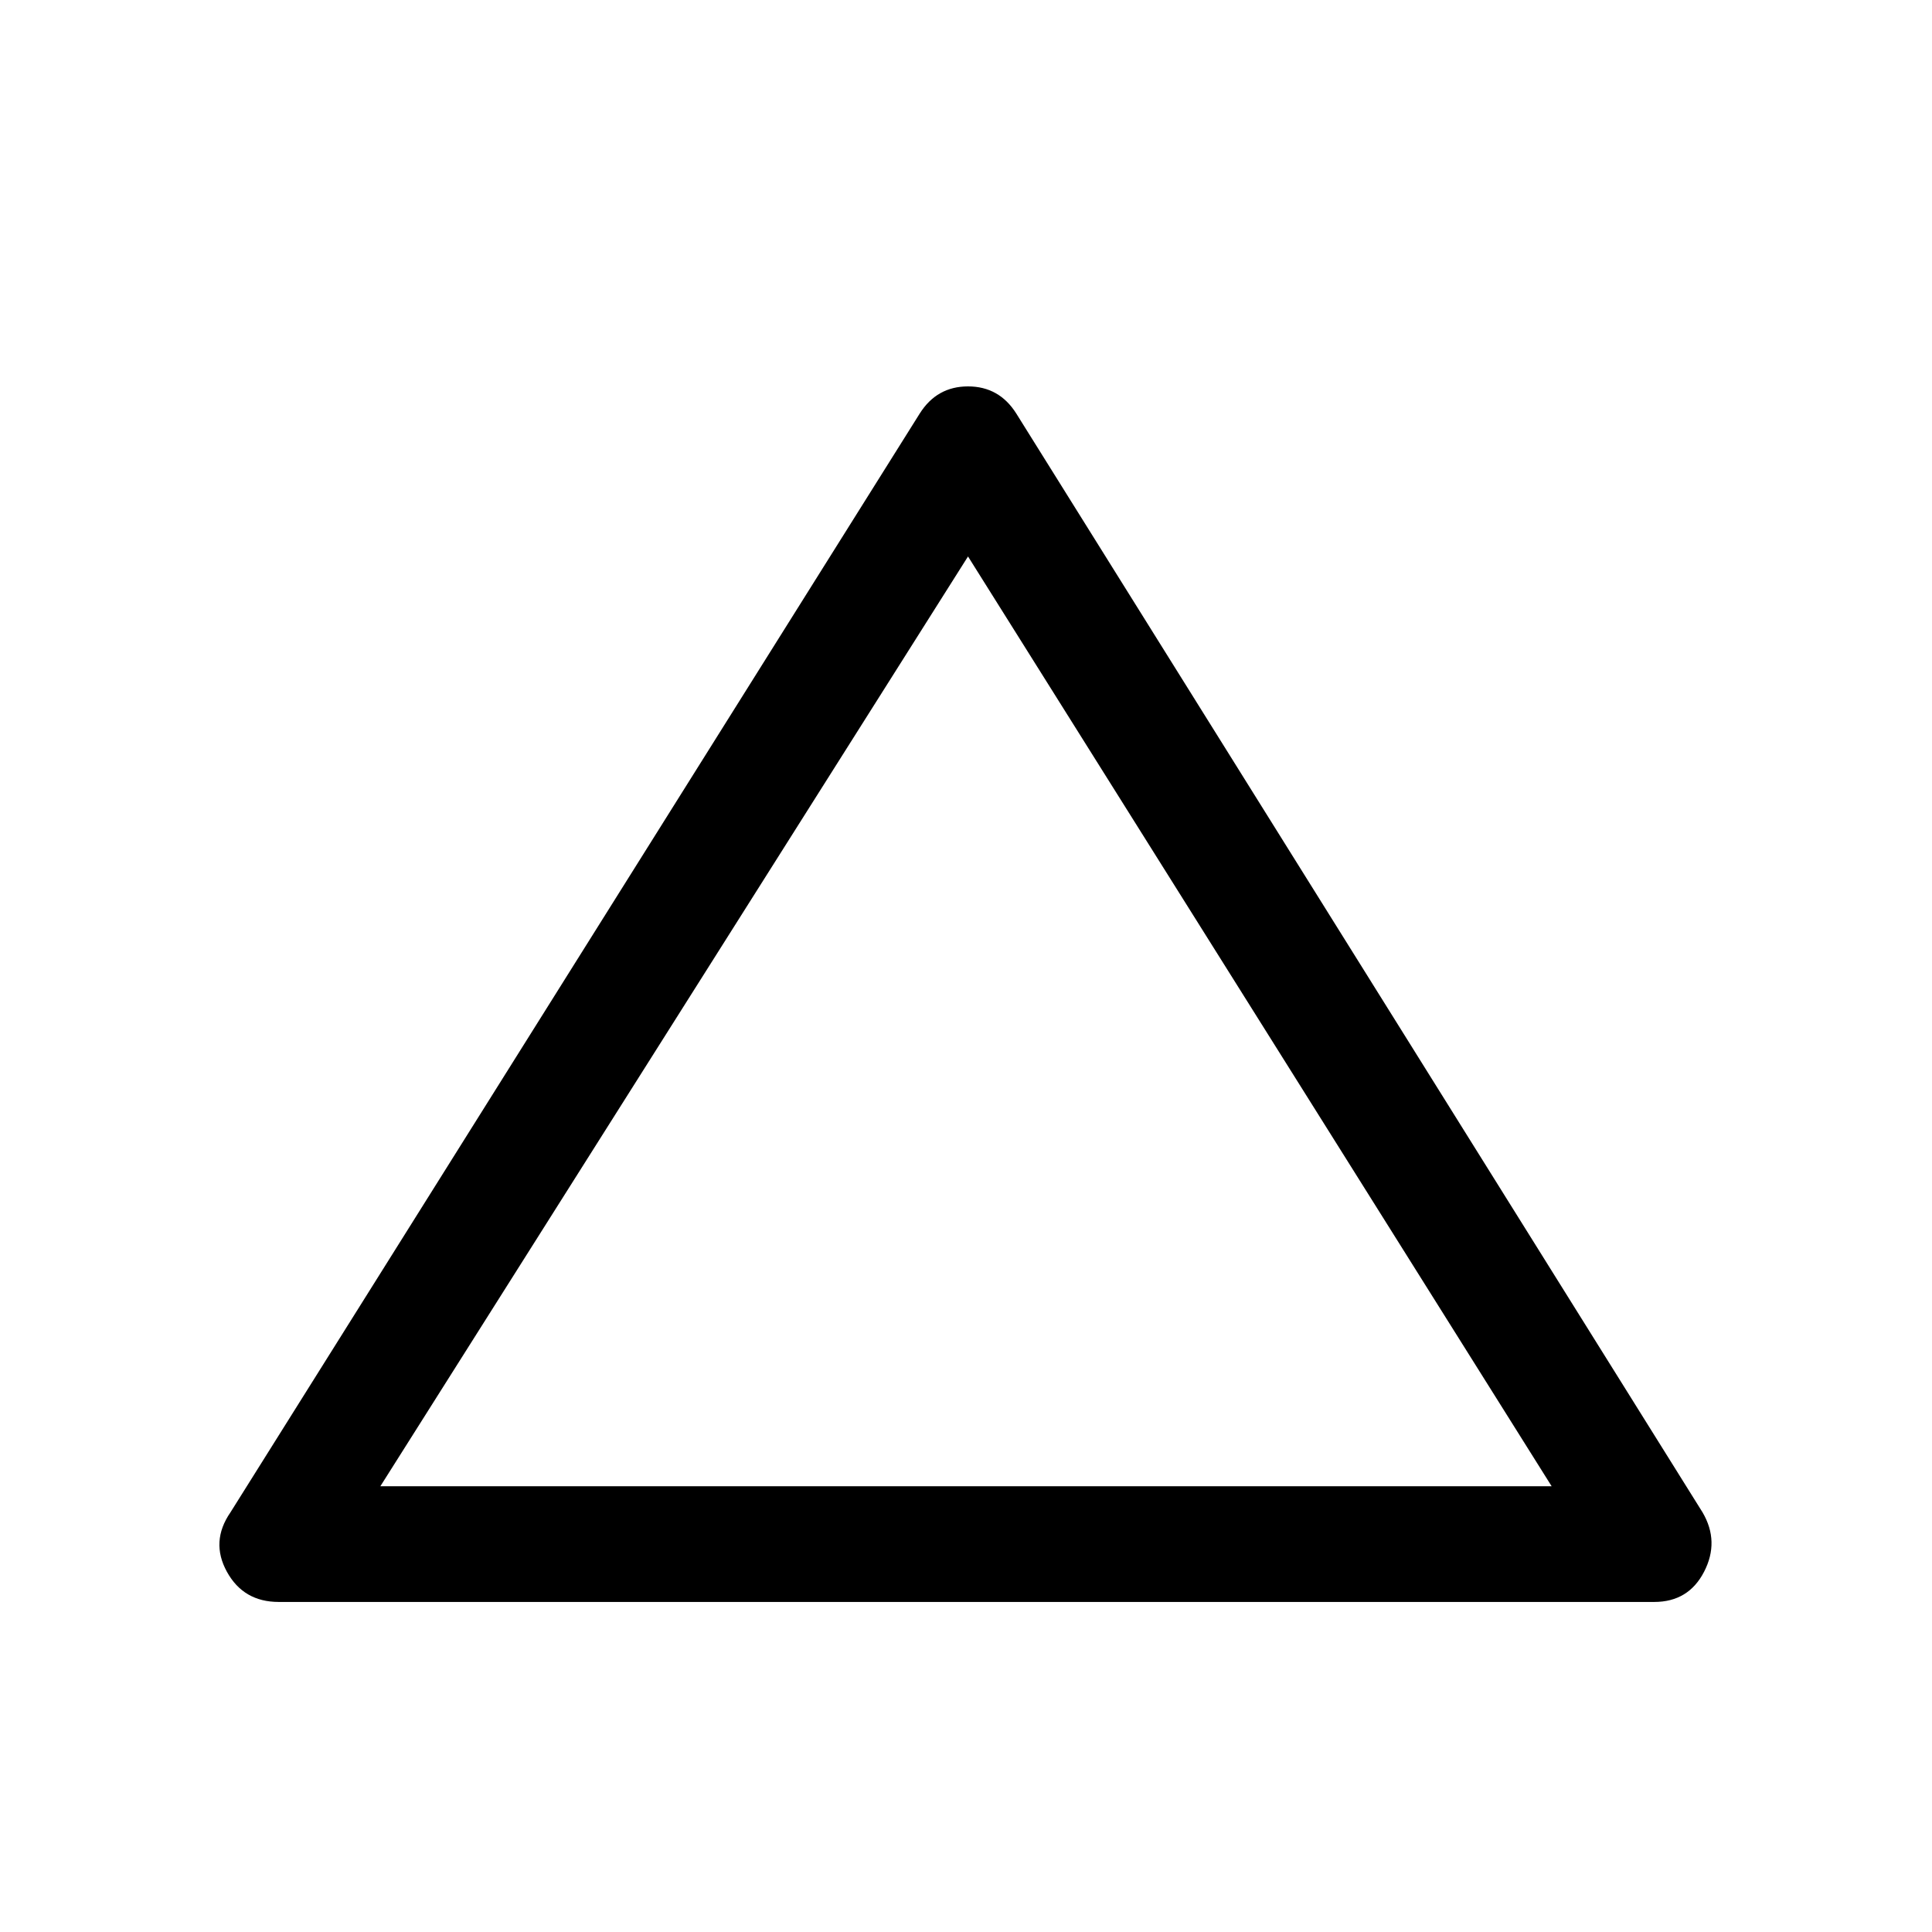 <svg xmlns="http://www.w3.org/2000/svg" height="48" viewBox="0 -960 960 960" width="48"><path d="M138.5-164q-17.5 0-25.75-15t1.75-29.5l342.5-546q8.5-13.5 24-13.5t24 13.5l341 546q8.5 14.5.75 29.5T822-164H138.5Zm50.5-57.5h582l-290-462-292 462ZM480-453Z"/></svg>